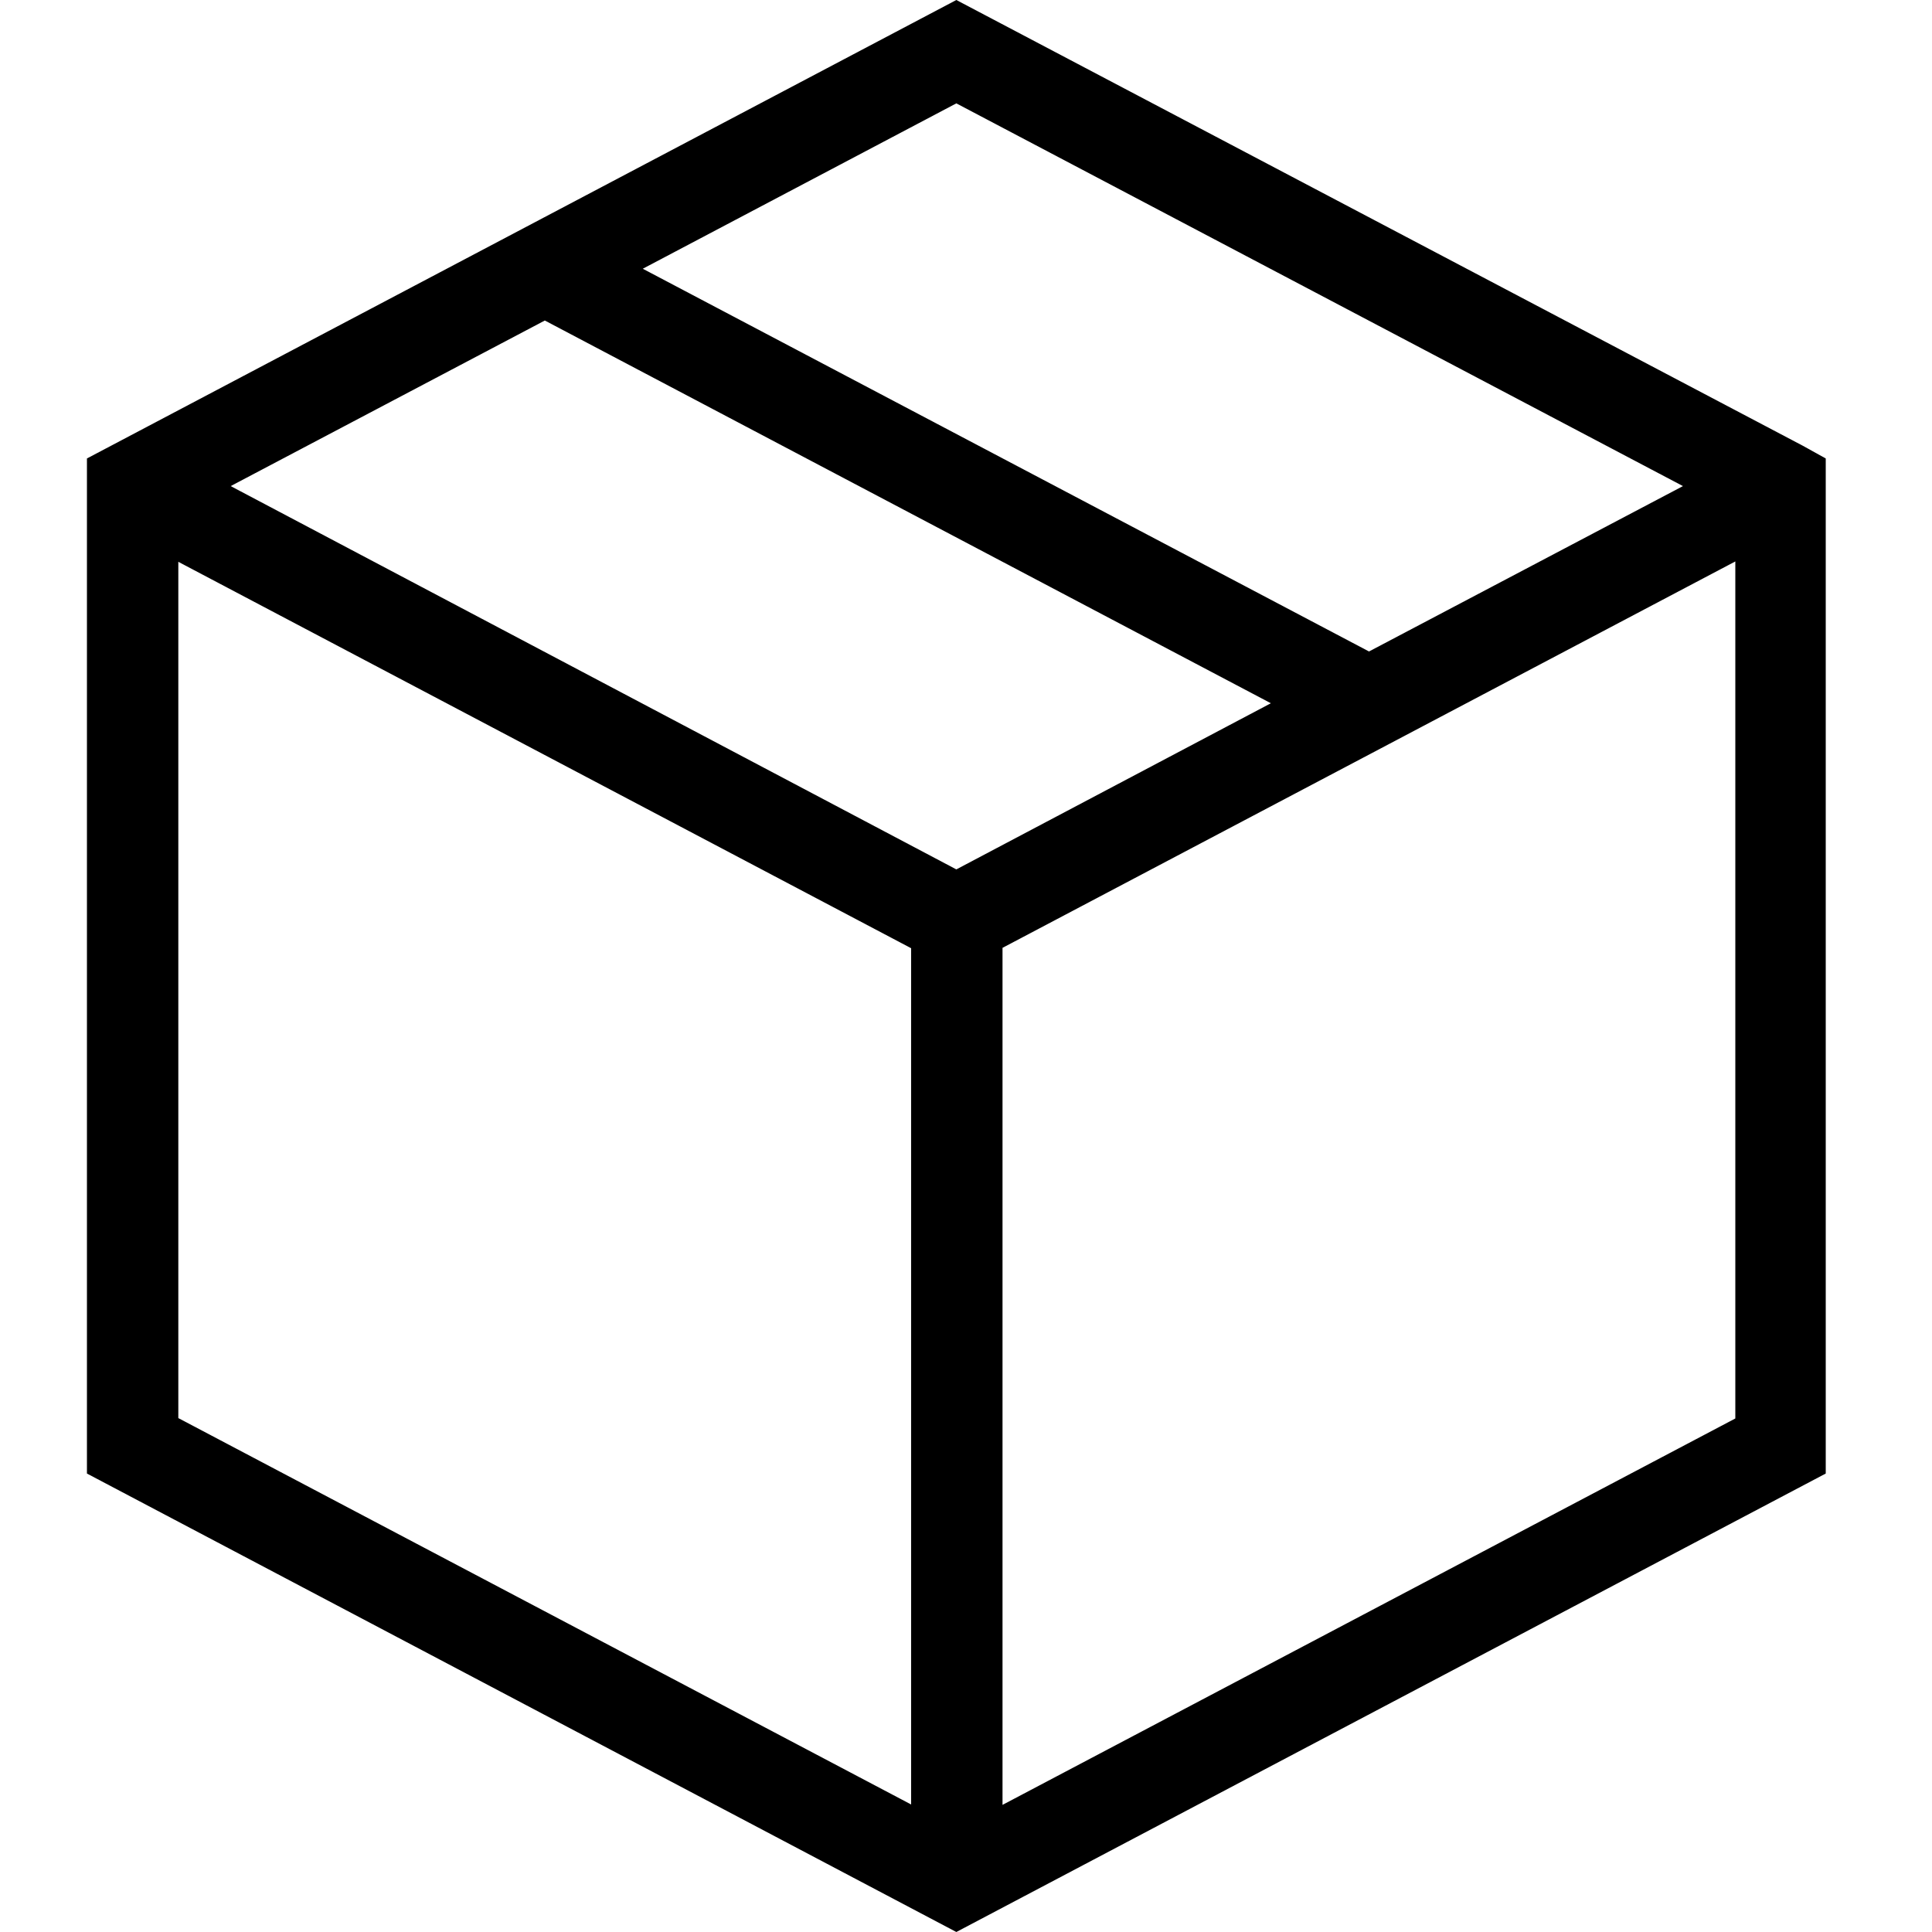 <?xml version="1.0" encoding="UTF-8"?>
<svg width="100px" height="100px" viewBox="0 0 100 100" version="1.1" xmlns="http://www.w3.org/2000/svg" xmlns:xlink="http://www.w3.org/1999/xlink">
    <!-- Generator: Sketch 57.1 (83088) - https://sketch.com -->
    <title>regular/box-regular</title>
    <desc>Created with Sketch.</desc>
    <g id="regular/box" stroke="none" stroke-width="1" fill="none" fill-rule="evenodd">
        <path d="M93.31,23.07 L93.31,23.07 L49.5,-4.9999997e-08 L4.5,23.73 L4.5,76.27 L49.5,100 L94.5,76.27 L94.5,23.73 L93.31,23.07 Z M49.5,5.35 L87.11,25.16 L70.86,33.72 L33.27,13.91 L49.5,5.35 Z M47.16,93.4 L9.23,73.4 L9.23,29.08 L47.16,49.08 L47.16,93.4 Z M11.94,25.16 L28.2,16.59 L65.78,36.4 L49.5,45 L11.94,25.16 Z M89.82,73.42 L51.89,93.42 L51.89,49.06 L89.82,29.06 L89.82,73.42 Z" id="box" fill="#000000"></path>
    </g>
</svg>
